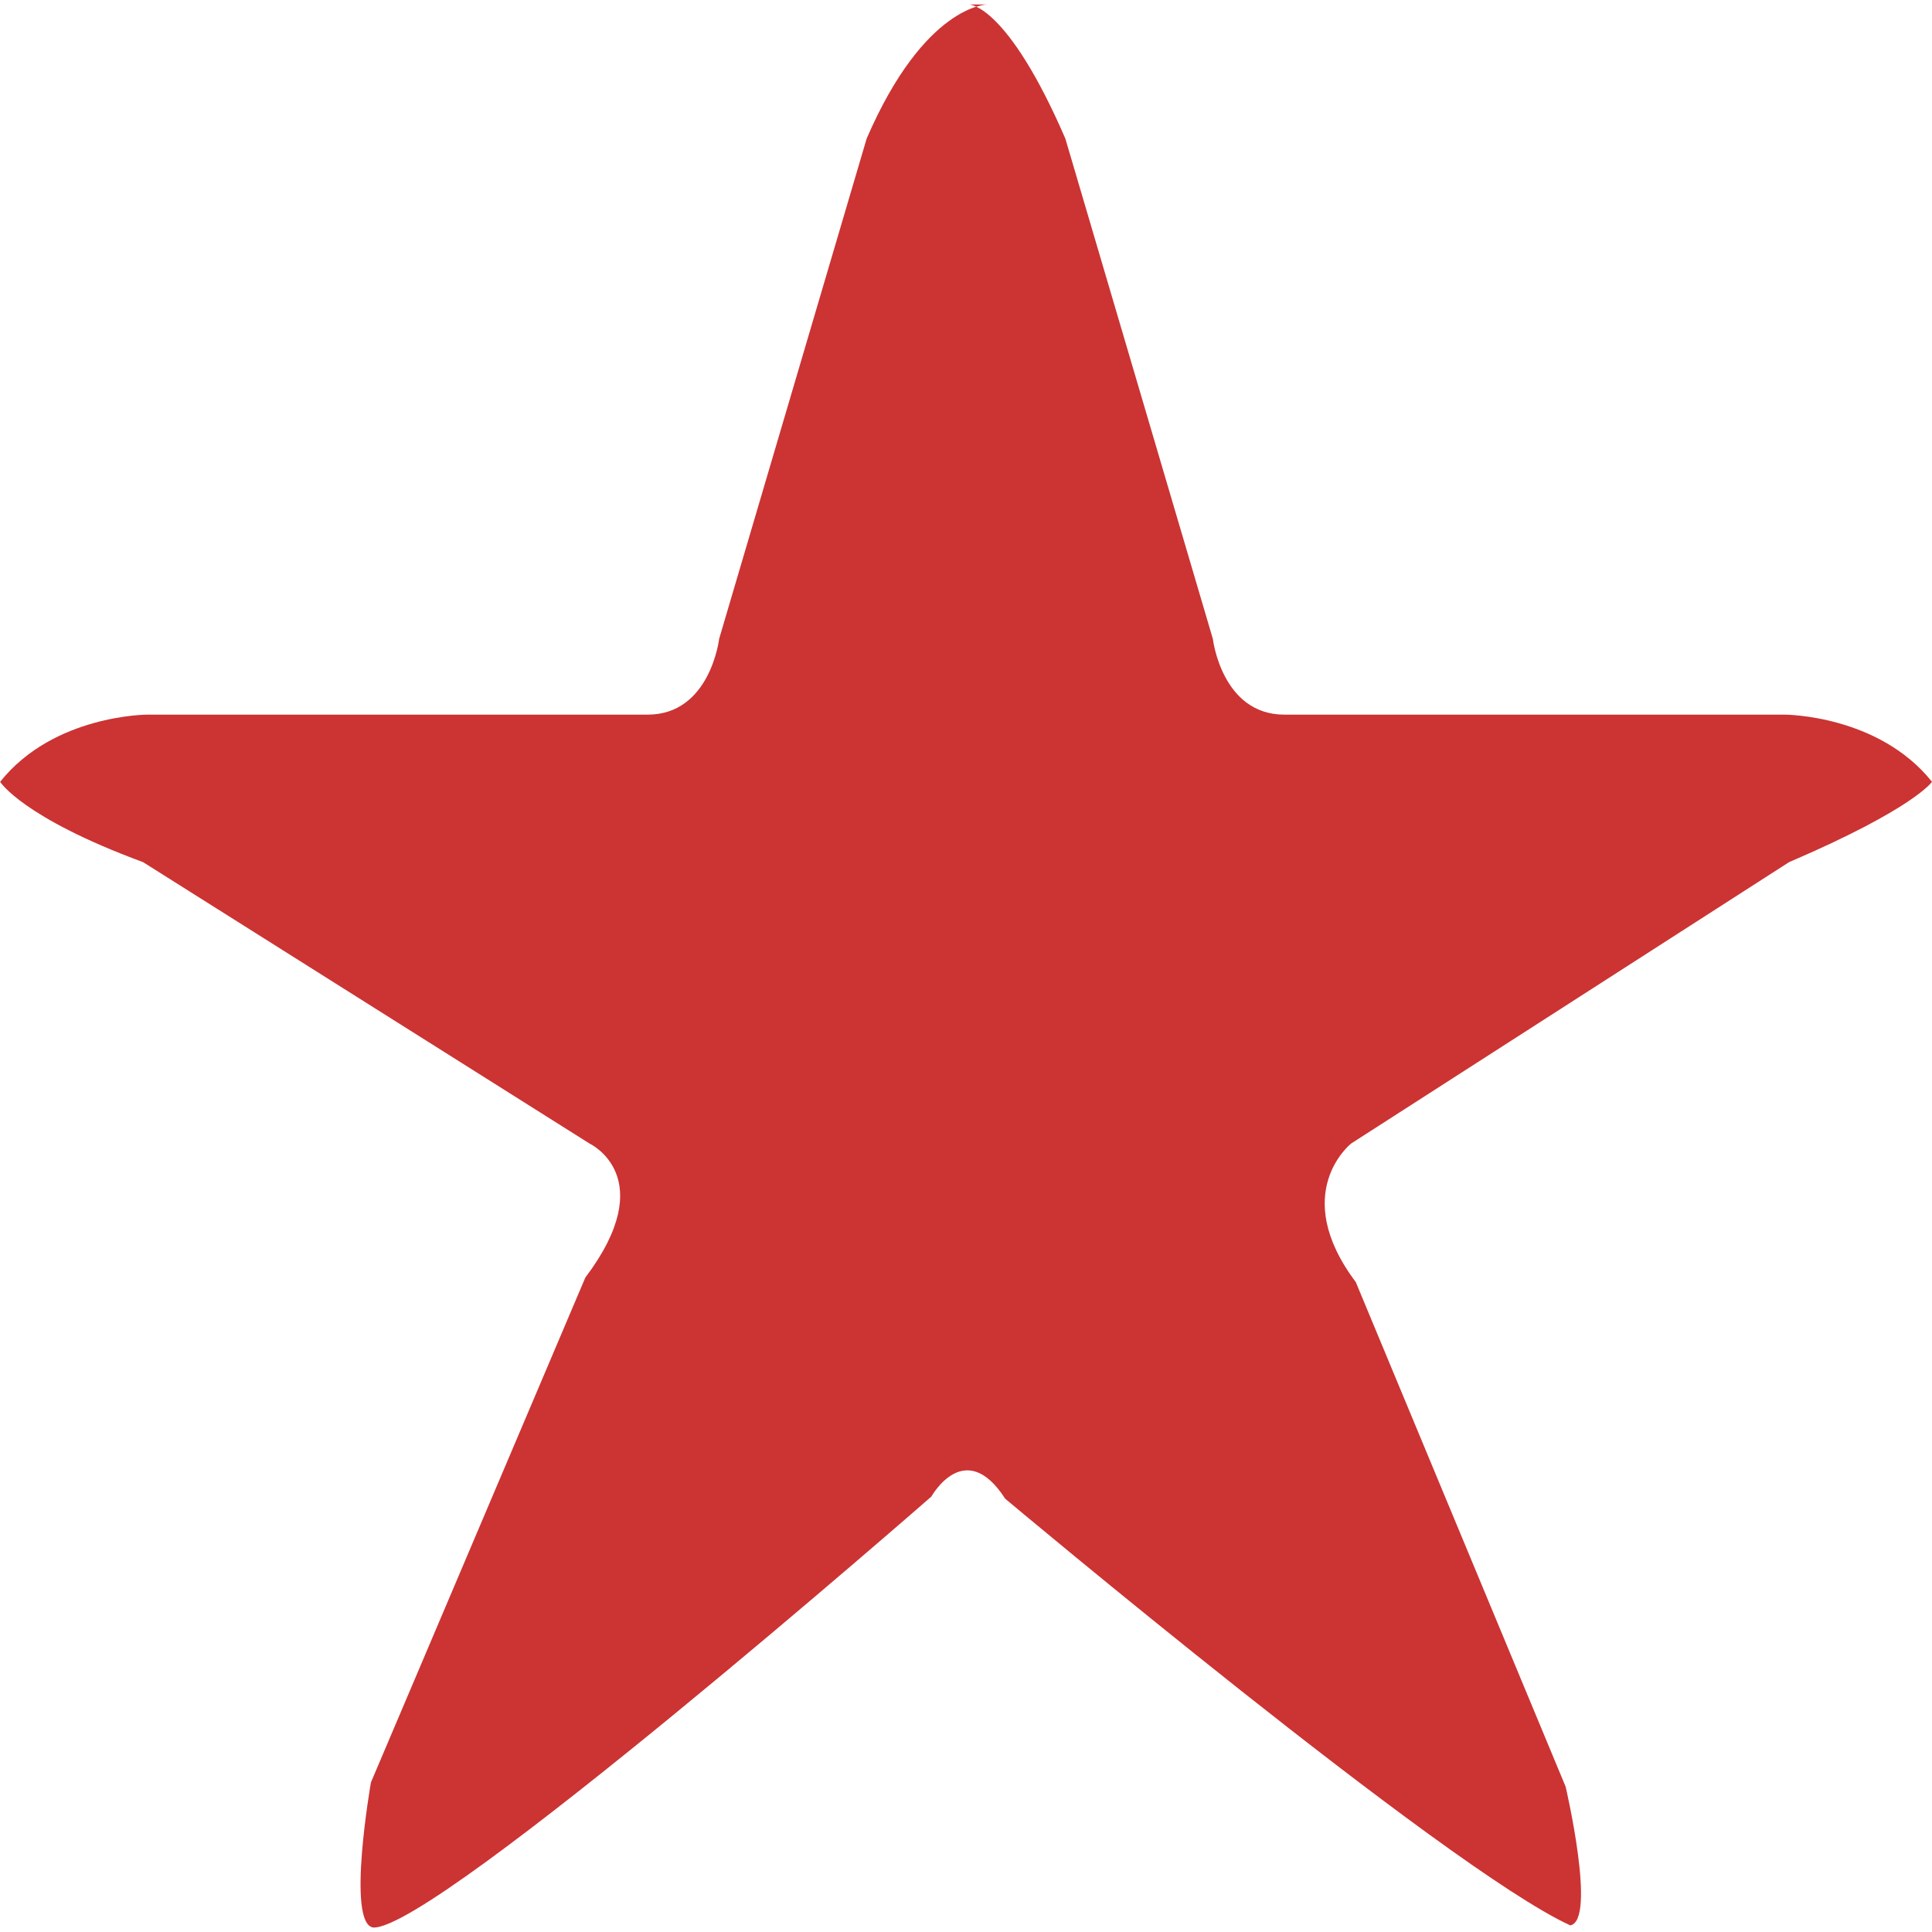 <svg width="16" height="16" xmlns="http://www.w3.org/2000/svg" xmlns:xlink="http://www.w3.org/1999/xlink" xmlns:svgjs="http://svgjs.com/svgjs" viewBox="0 0.037 16 15.926" fill="#c33"><svg xmlns="http://www.w3.org/2000/svg" width="16" height="16" viewBox="1.695 1.789 13.516 13.453"><path paint-order="stroke fill markers" fill-rule="evenodd" d="M12.68 15.227c.187-.032-.032-.97-.032-.97l-1.468-3.53c-.47-.626-.032-.97-.032-.97l3.063-1.968c.875-.375 1-.562 1-.562-.375-.47-1.031-.47-1.031-.47h-3.5c-.438 0-.5-.53-.5-.53l-1.032-3.5c-.406-.938-.672-.938-.672-.938h.125s-.437 0-.843.938l-1.032 3.5s-.062.53-.5.53h-3.5s-.656 0-1.03.47c0 0 .155.25 1 .562L5.82 9.758s.5.234-.03.937l-1.5 3.532s-.173.984.015 1.015c.43.025 3.906-3.015 3.906-3.015s.234-.422.516.015c0 0 3.075 2.581 3.953 2.985z"/></svg></svg>